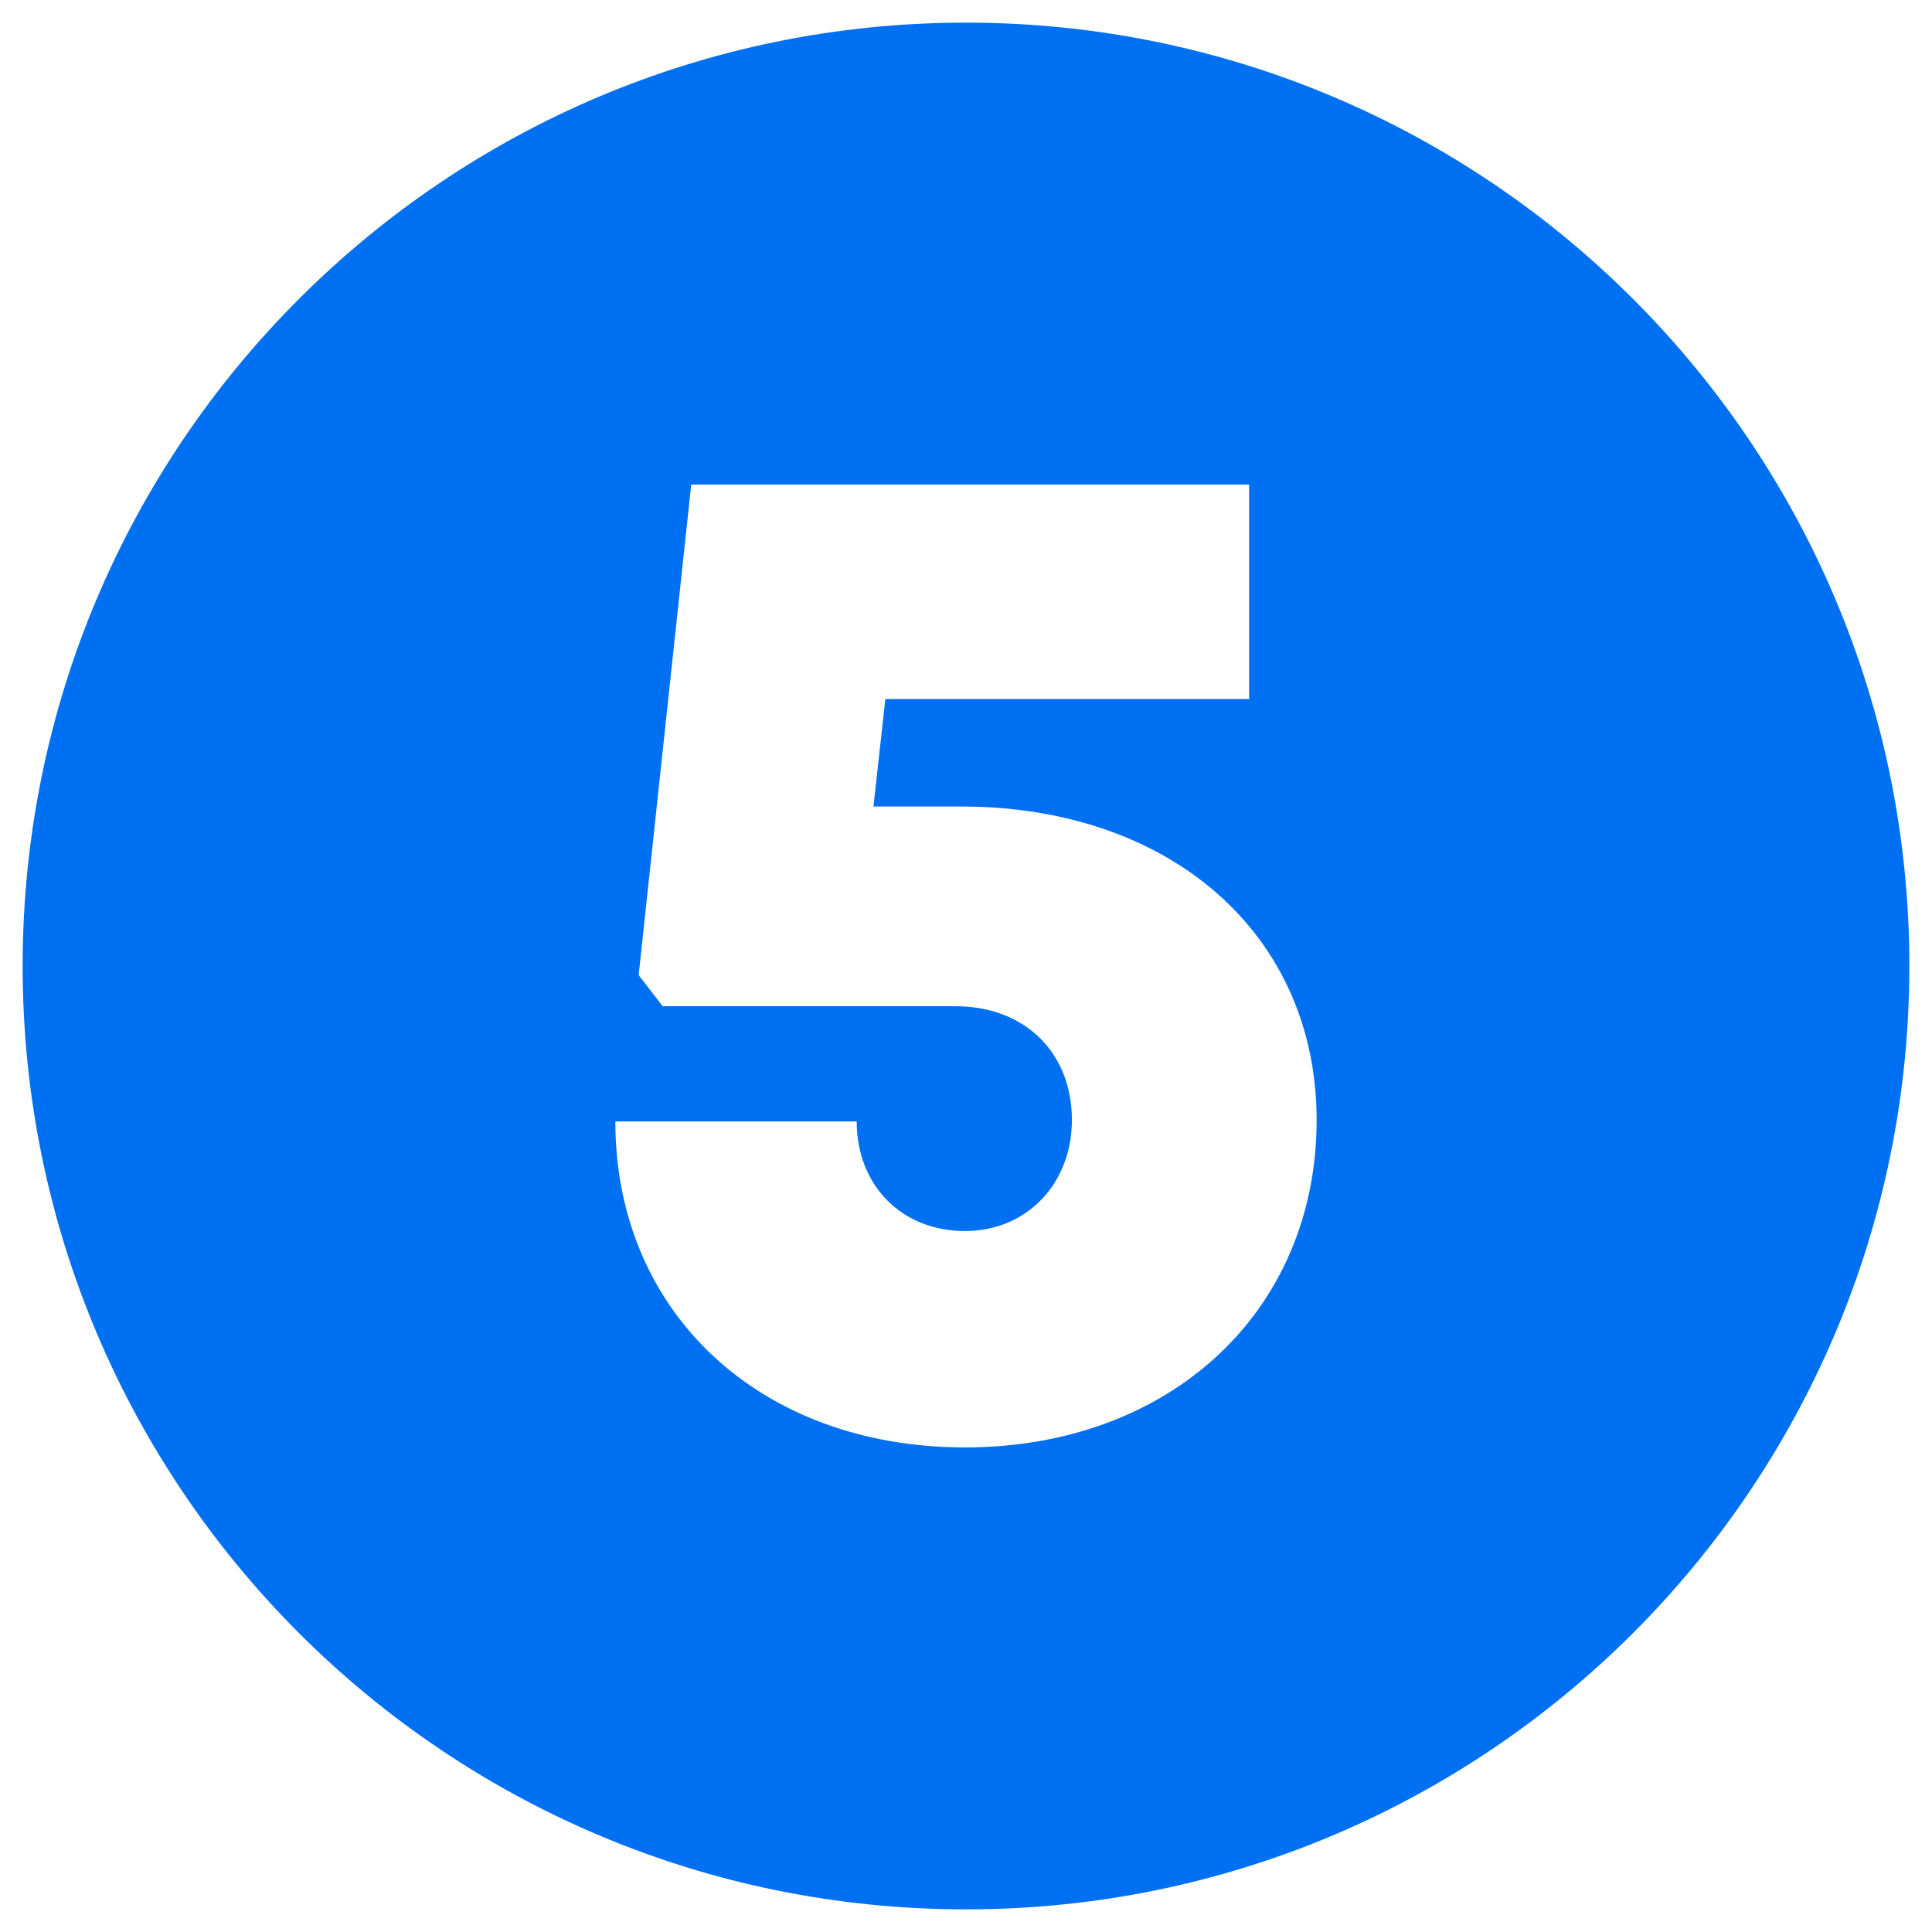 <svg id="Layer_1" fill="#0070f3" height="512" viewBox="0 0 512 512" width="512" xmlns="http://www.w3.org/2000/svg" data-name="Layer 1"><path d="m256 6c-138.071 0-250 111.929-250 250s111.929 250 250 250 250-111.929 250-250-111.929-250-250-250zm-.291 377.579c-54.342 0-92.636-35.783-92.636-86.387h63.963c0 16.932 11.9 29.045 28.673 29.045 16.4 0 28.355-12.548 28.355-29.435 0-17.91-12.549-30.138-30.834-30.138h-77.614l-6.364-8.239 13.93-130h147.855v56.844h-96.414l-3.142 28.455h23.2v.008c55.842 0 94.238 34.181 94.238 83.079.008 50.655-38.819 86.768-93.21 86.768z"/></svg>